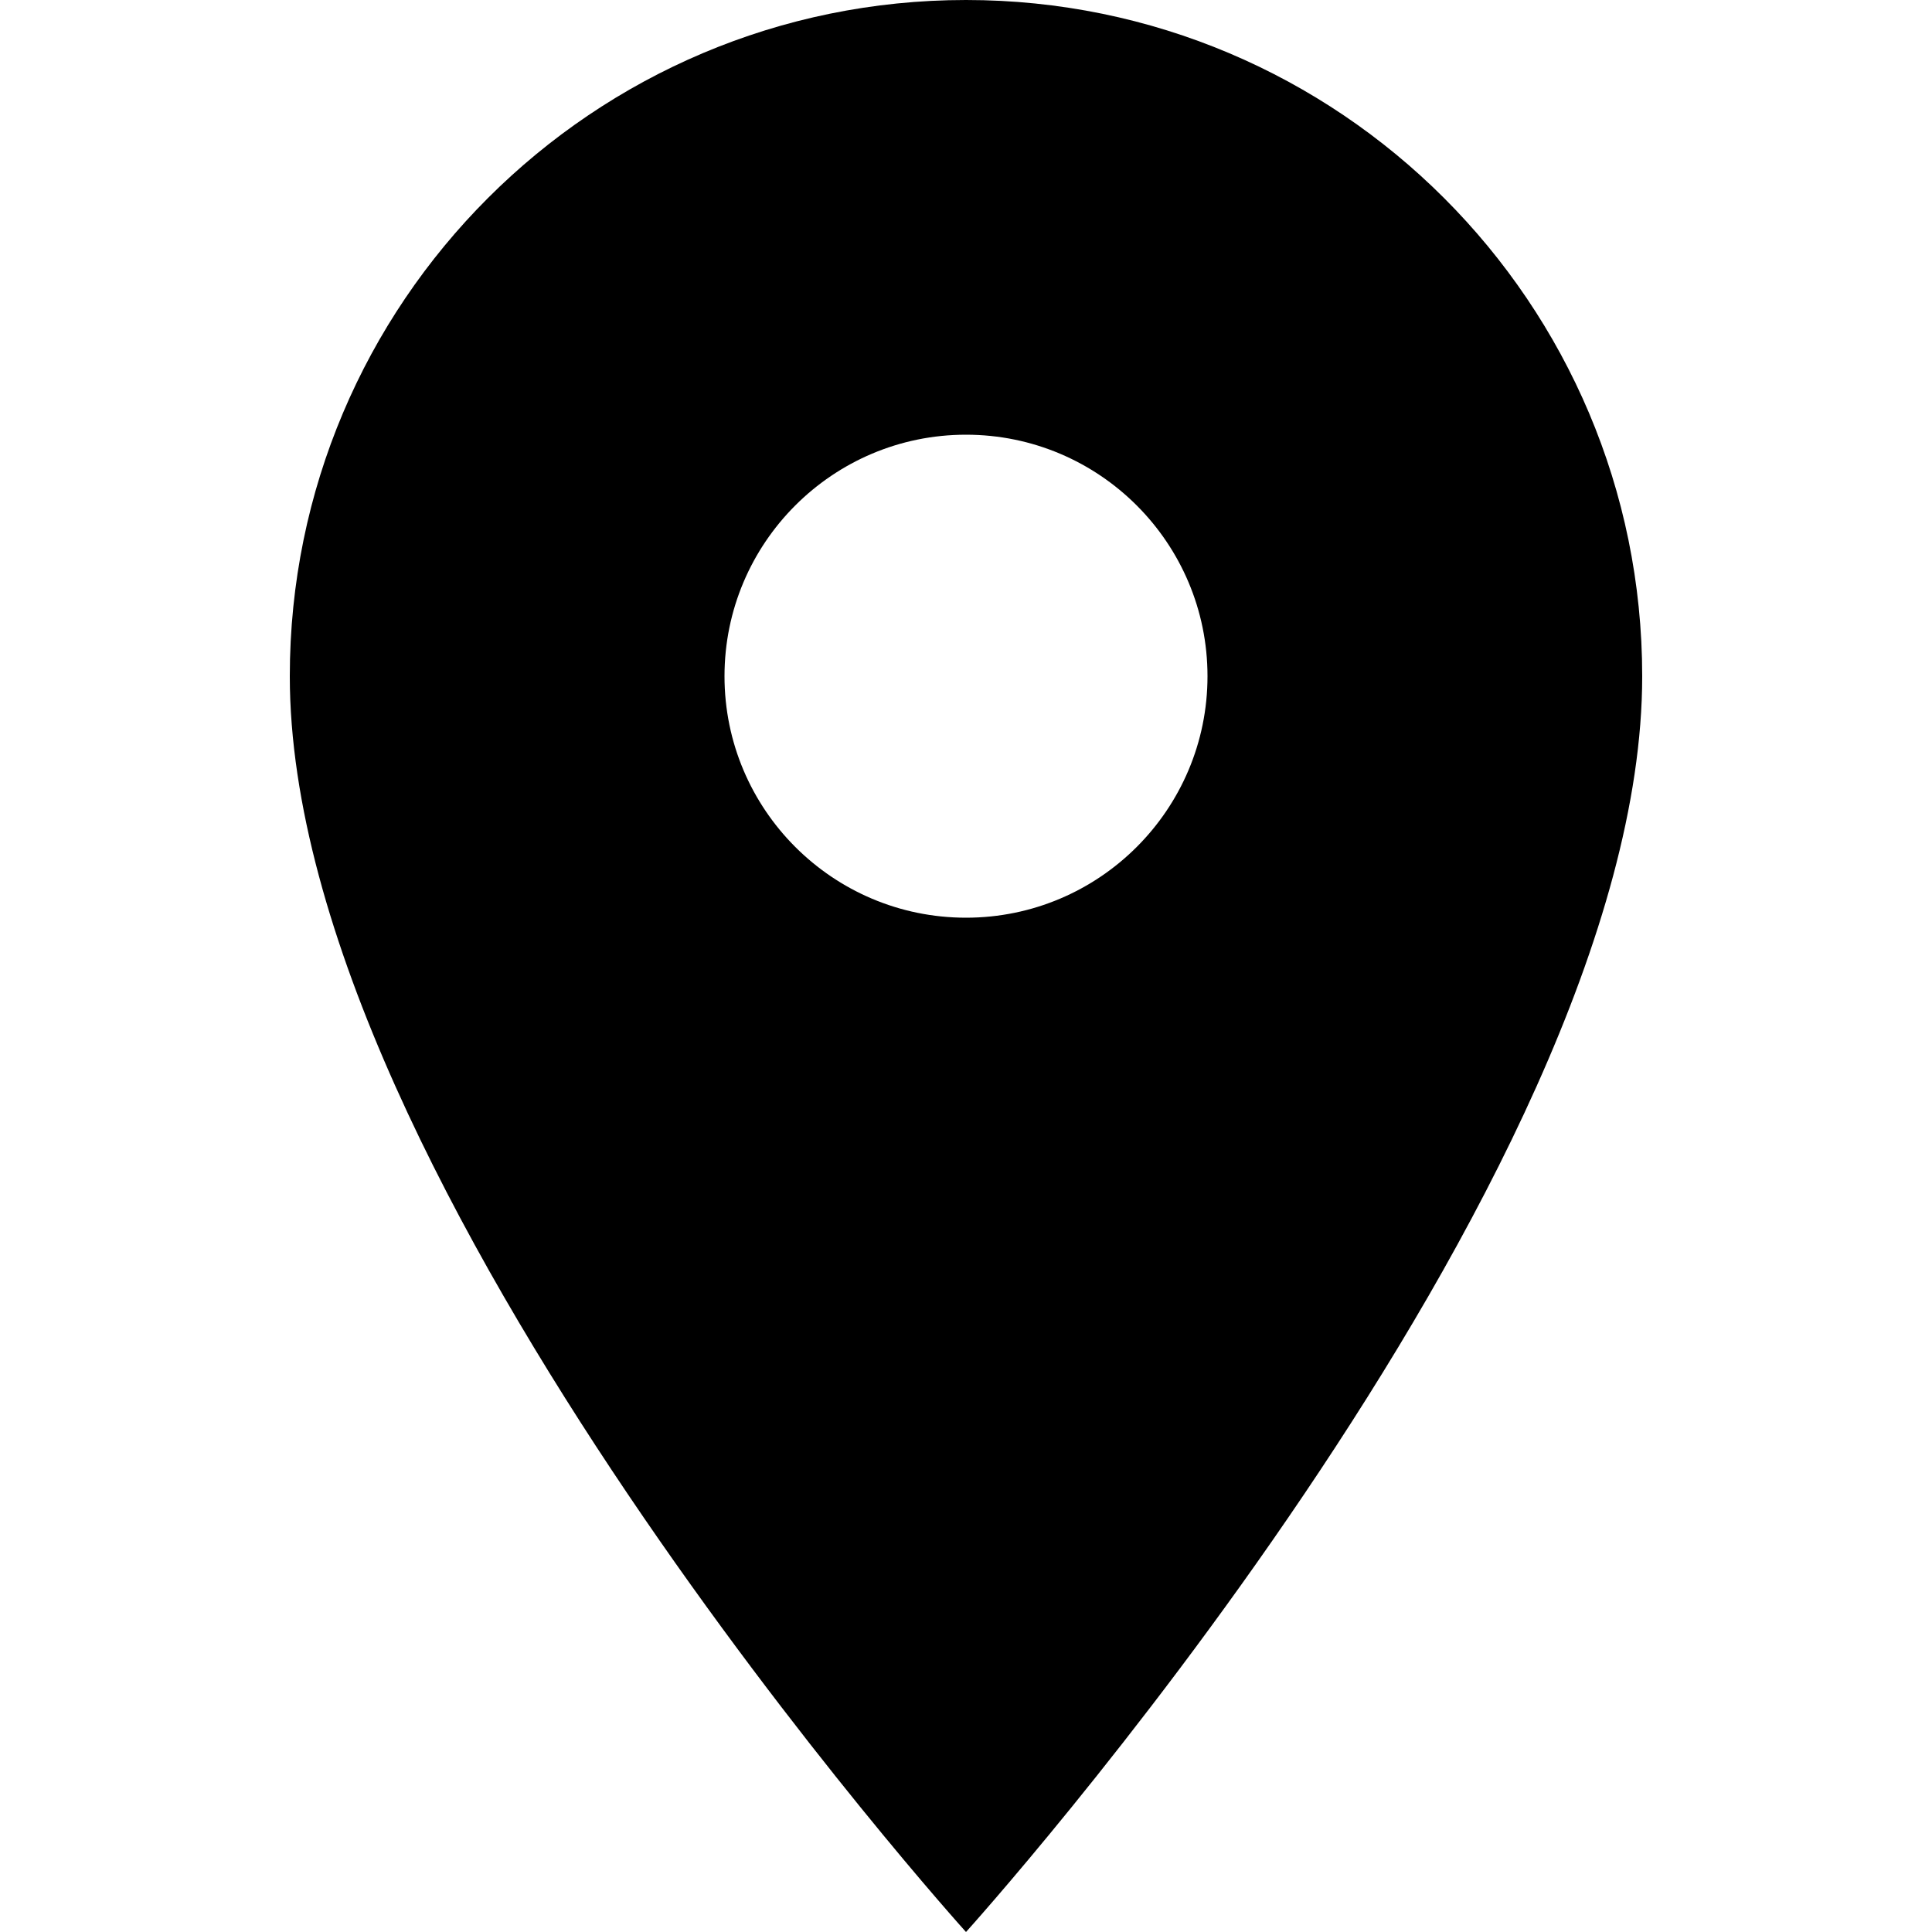 <svg xmlns="http://www.w3.org/2000/svg" xmlns:xlink="http://www.w3.org/1999/xlink" width="500"
    zoomAndPan="magnify" viewBox="0 0 375 375" height="500"
    preserveAspectRatio="xMidYMid meet" version="1.0">
    <defs>
        <clipPath id="63a5a32d47">
            <path d="M 56.25 0 L 318.75 0 L 318.75 375 L 56.25 375 Z M 56.25 0 " clip-rule="nonzero" />
        </clipPath>
    </defs>
    <g clip-path="url(#63a5a32d47)">
        <path
            d="M 187.5 0 C 115.031 0 56.25 58.781 56.25 131.25 C 56.25 229.688 187.5 375 187.5 375 C 187.5 375 318.75 229.688 318.75 131.25 C 318.75 58.781 259.969 0 187.5 0 Z M 187.5 178.125 C 161.625 178.125 140.625 157.125 140.625 131.25 C 140.625 105.375 161.625 84.375 187.5 84.375 C 213.375 84.375 234.375 105.375 234.375 131.25 C 234.375 157.125 213.375 178.125 187.5 178.125 Z M 187.5 178.125 "
            fill-opacity="1" fill-rule="nonzero" />
    </g>
</svg>